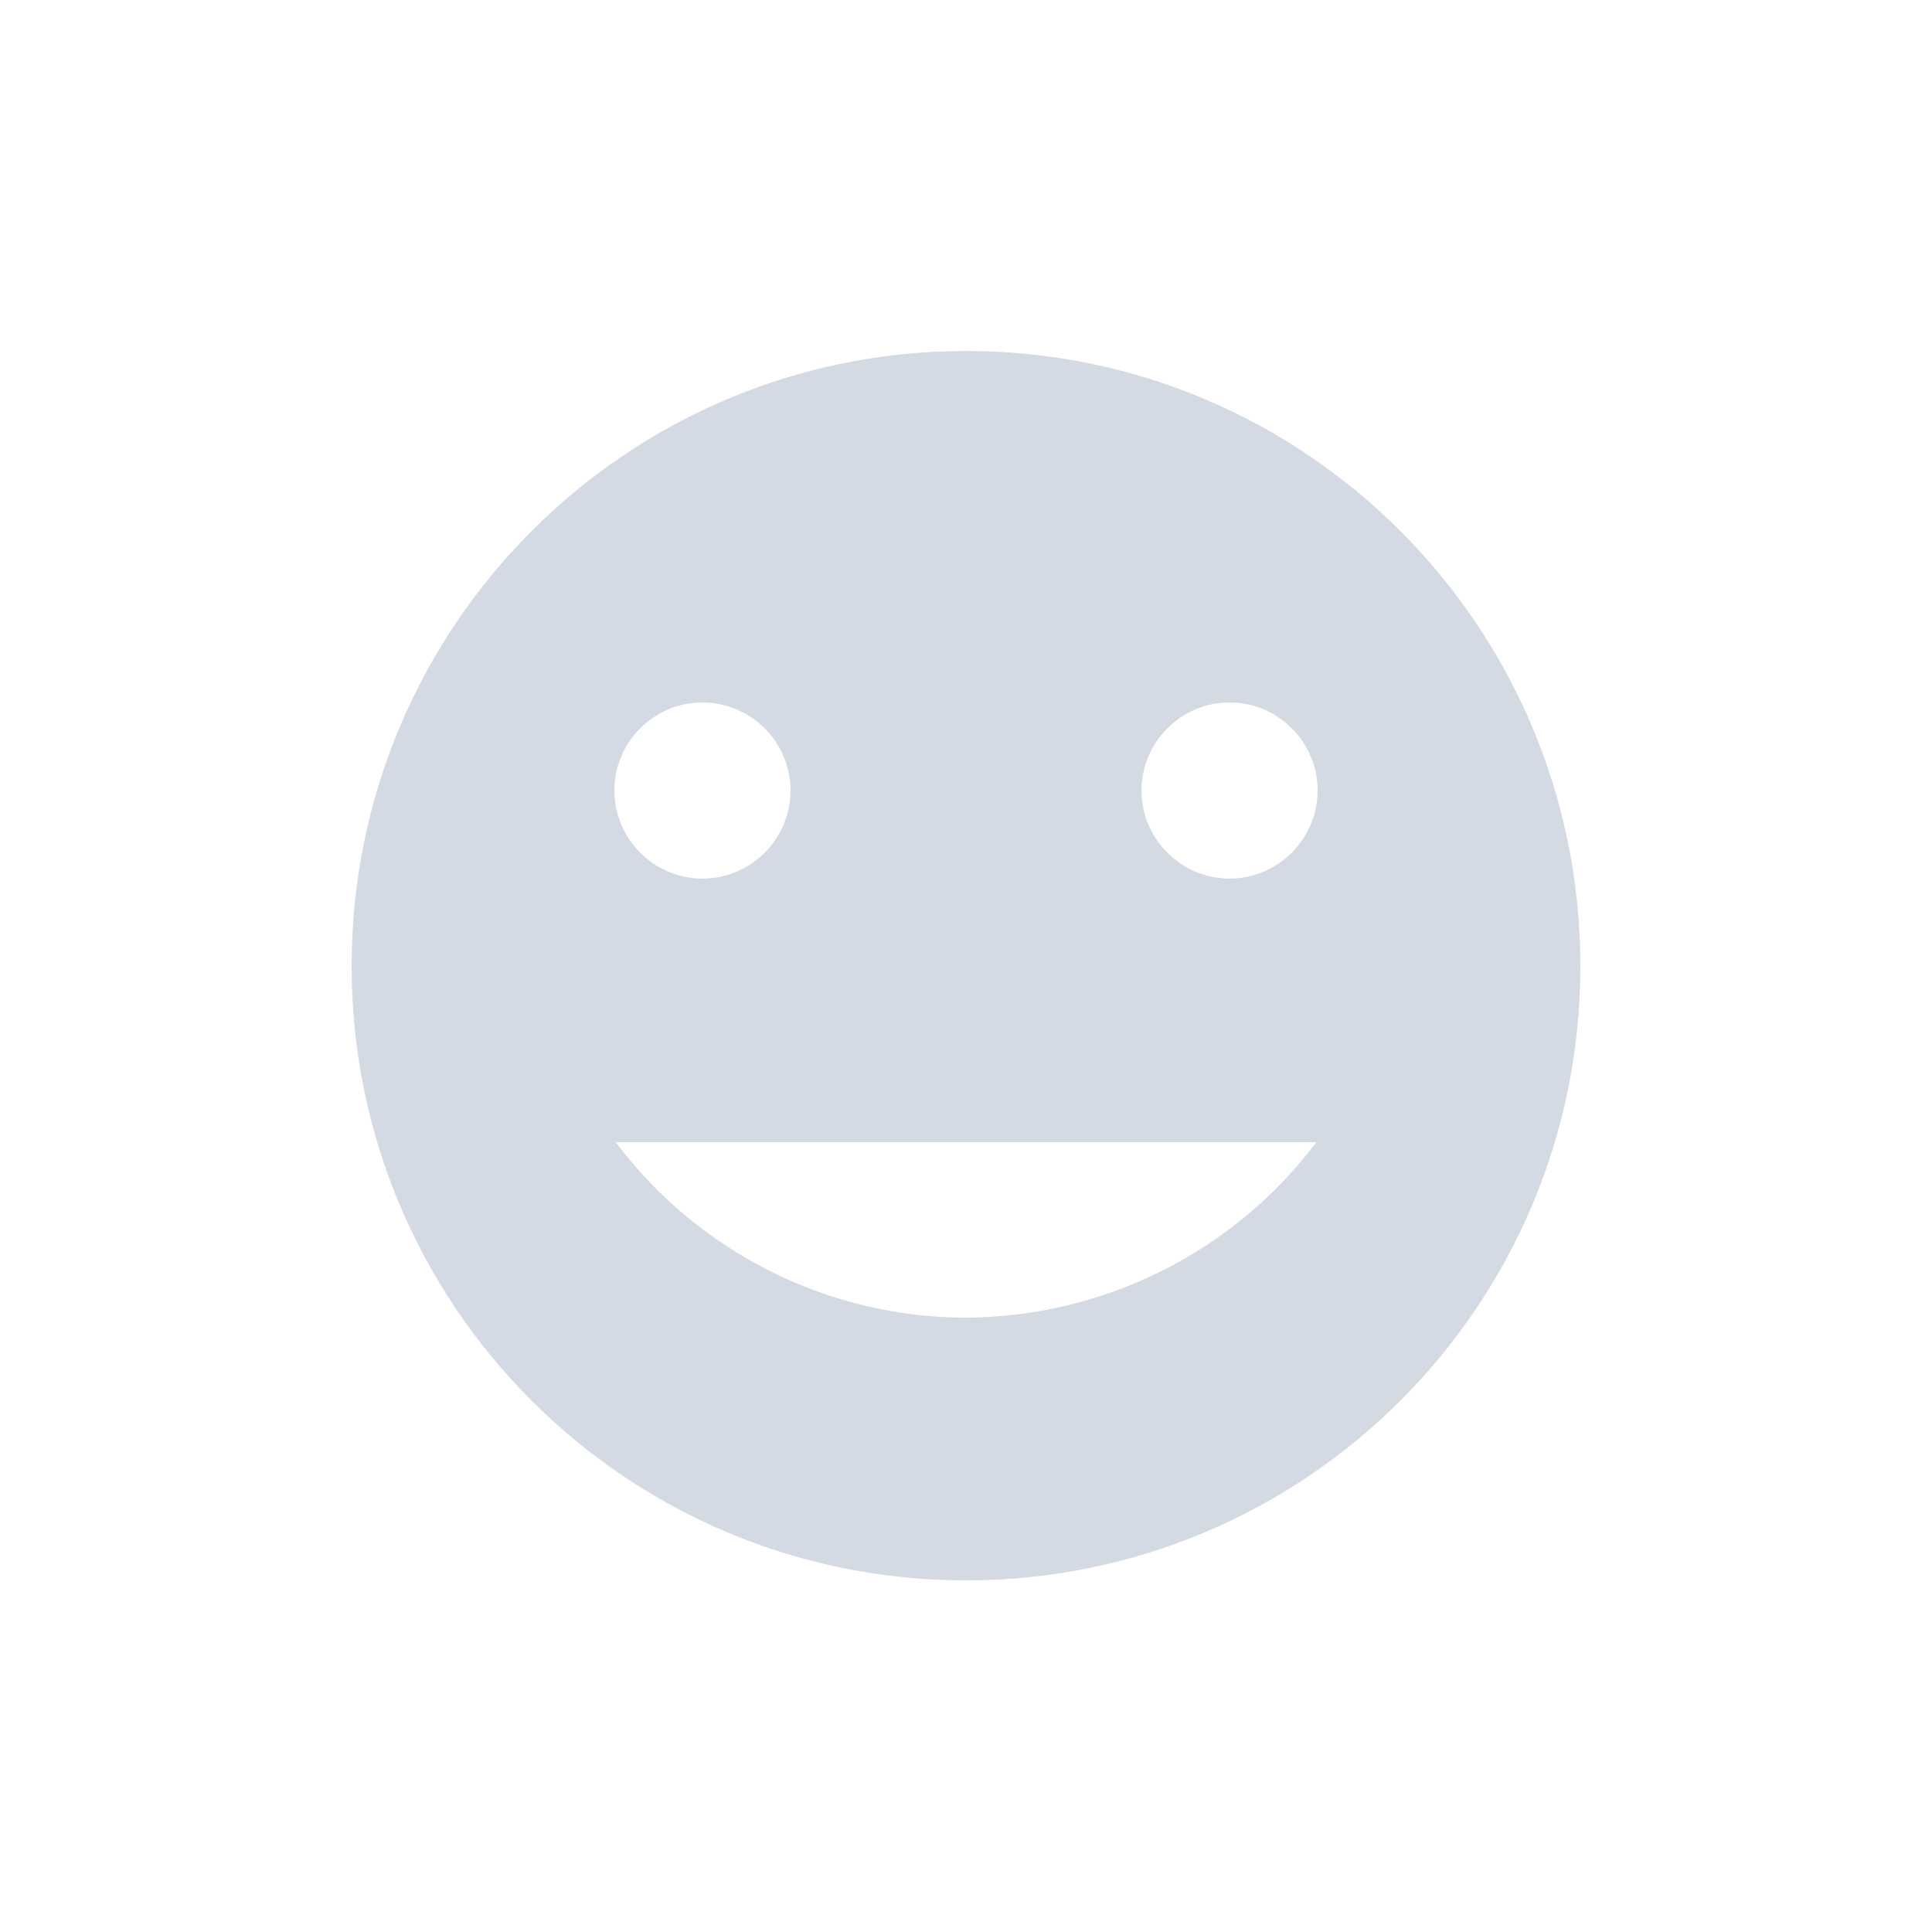 <?xml version="1.0" encoding="UTF-8"?>
<svg xmlns="http://www.w3.org/2000/svg" xmlns:xlink="http://www.w3.org/1999/xlink" width="12pt" height="12pt" viewBox="0 0 12 12" version="1.1">
<g id="surface1">
<path style=" stroke:none;fill-rule:nonzero;fill:rgb(82.745%,85.49%,89.02%);fill-opacity:1;" d="M 6 2.18 C 3.891 2.18 2.184 3.891 2.184 6 C 2.184 8.109 3.891 9.816 6 9.816 C 8.109 9.816 9.816 8.109 9.816 6 C 9.816 3.891 8.109 2.18 6 2.18 Z M 4.363 4.363 C 4.664 4.363 4.91 4.609 4.91 4.91 C 4.91 5.211 4.664 5.457 4.363 5.457 C 4.062 5.457 3.816 5.211 3.816 4.91 C 3.816 4.609 4.062 4.363 4.363 4.363 Z M 7.637 4.363 C 7.938 4.363 8.184 4.609 8.184 4.91 C 8.184 5.211 7.938 5.457 7.637 5.457 C 7.336 5.457 7.09 5.211 7.09 4.91 C 7.09 4.609 7.336 4.363 7.637 4.363 Z M 3.824 7.094 L 8.176 7.094 C 7.664 7.777 6.855 8.18 6 8.184 C 5.145 8.184 4.336 7.777 3.824 7.094 Z M 3.824 7.094 "/>
</g>
</svg>
